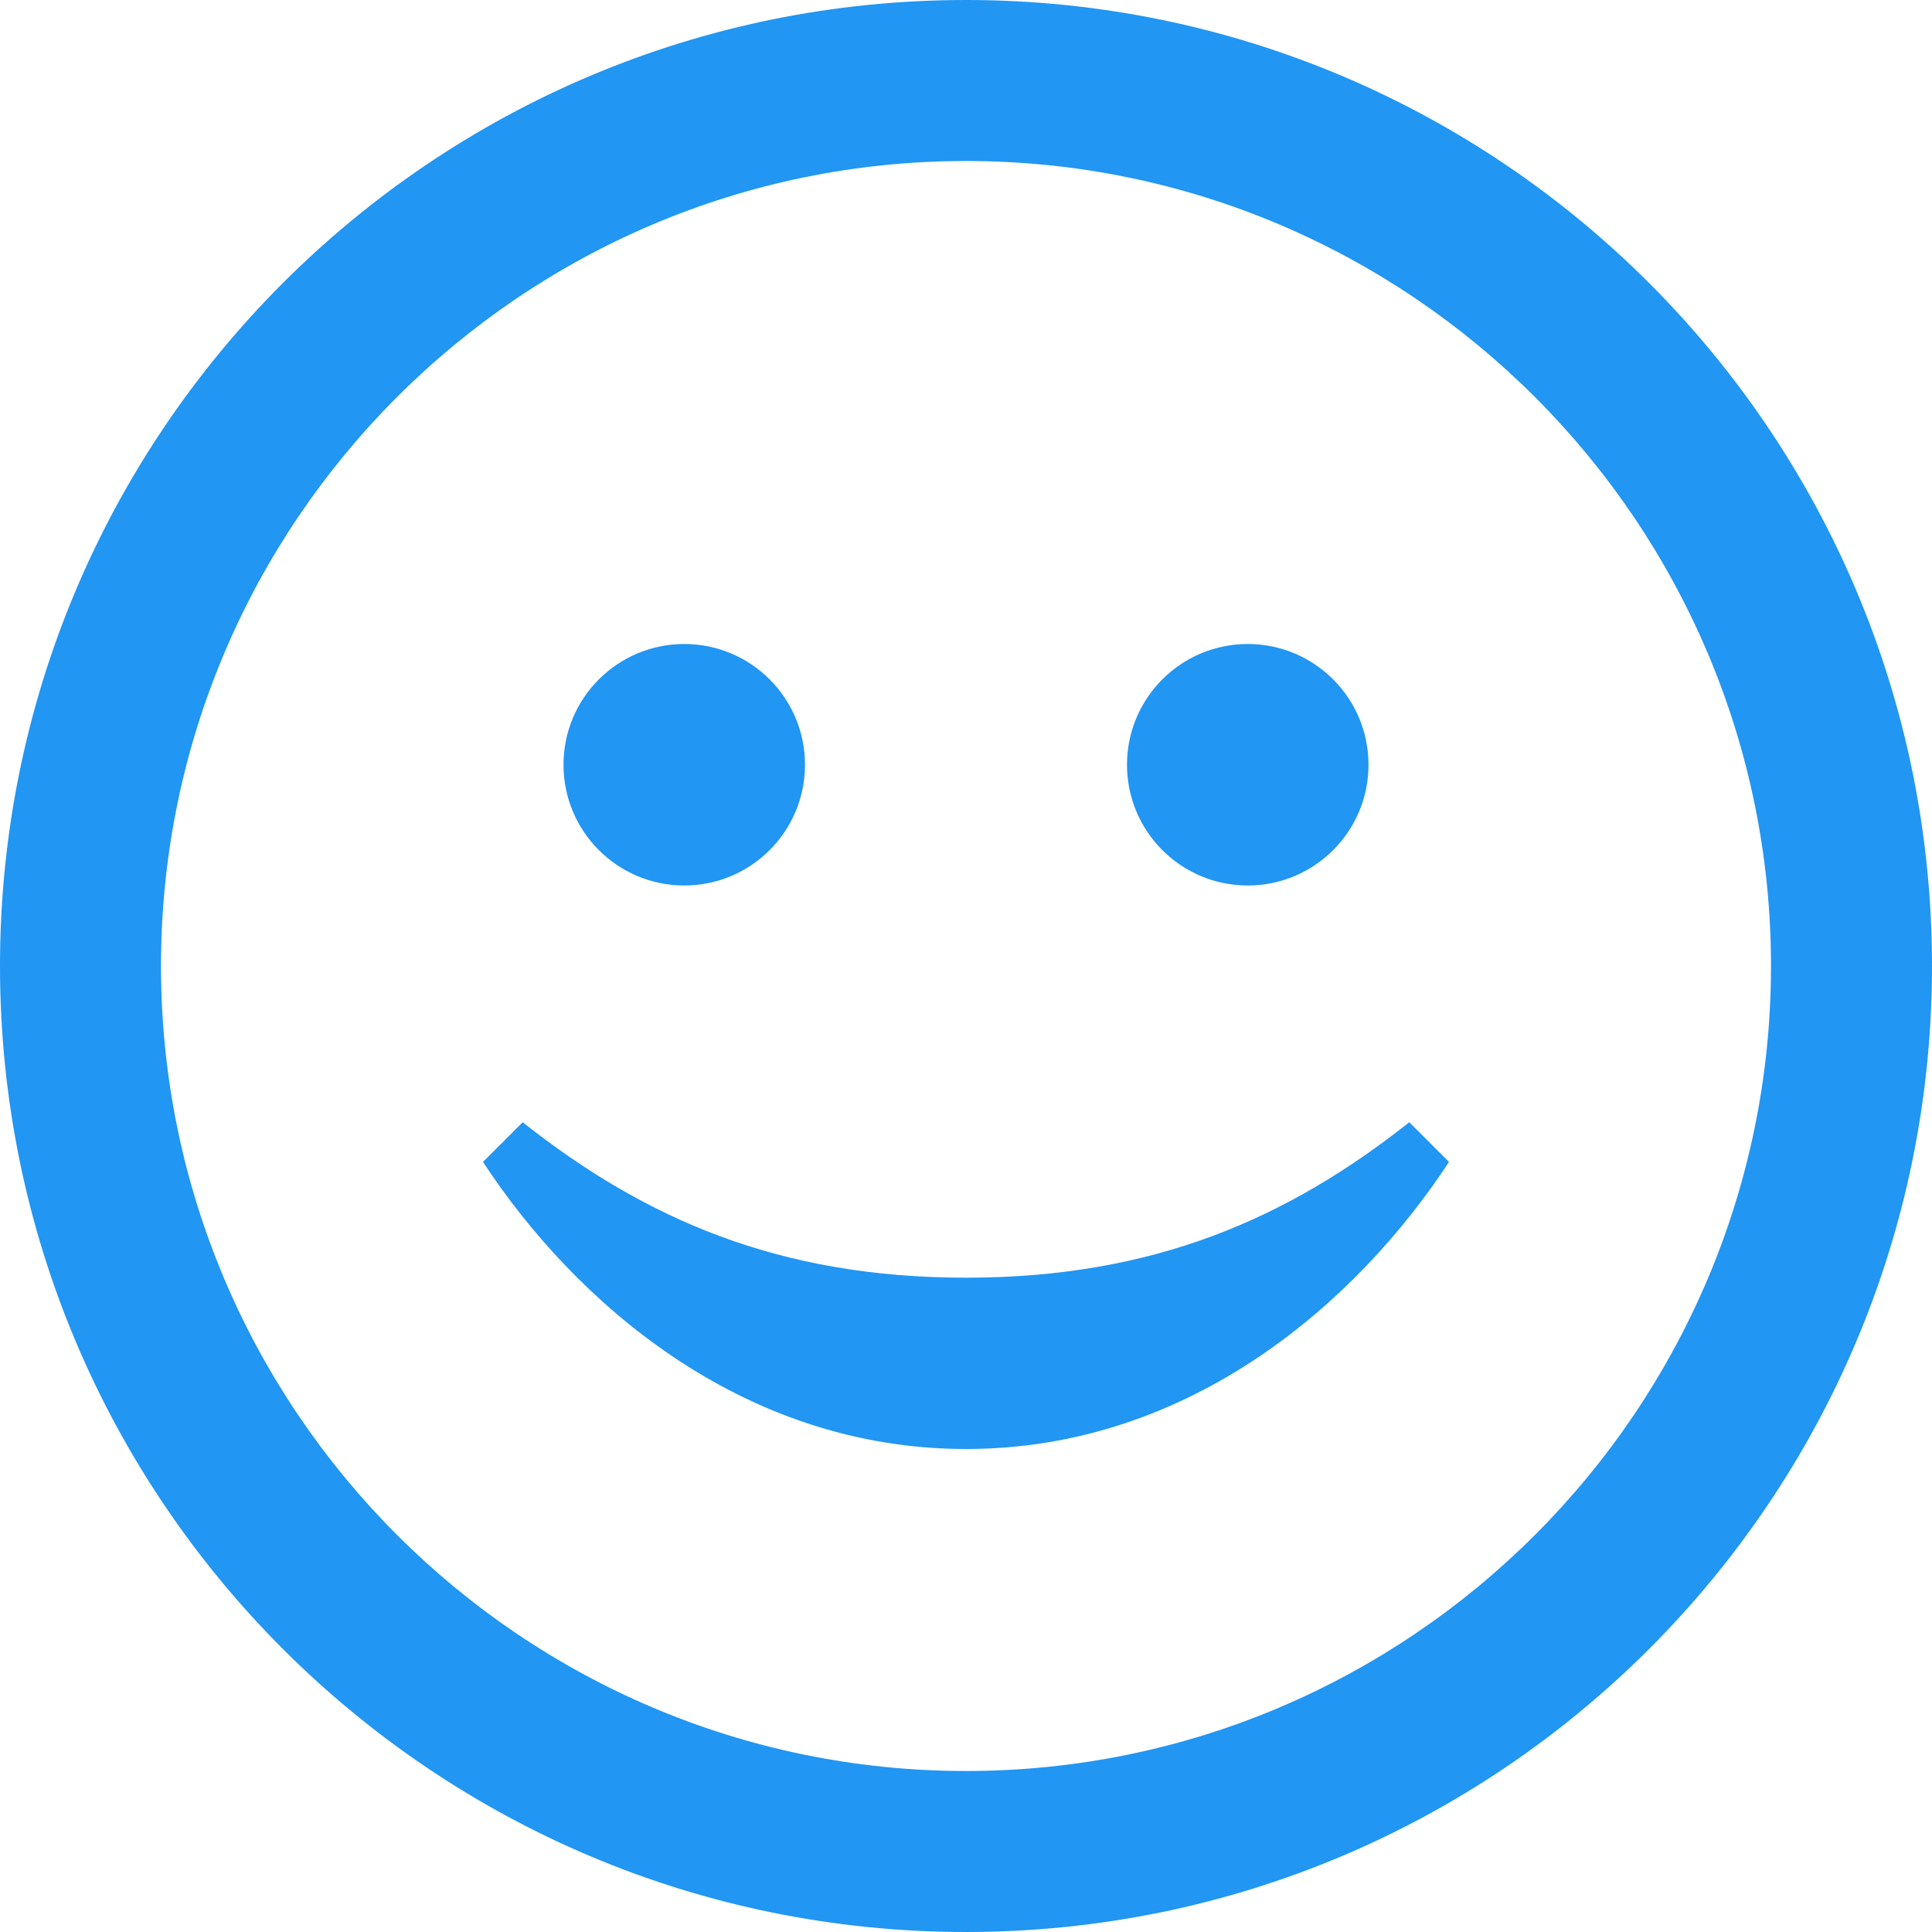 <svg xmlns="http://www.w3.org/2000/svg" width="24" height="24" viewBox="0 0 24 24"><path d="M12 2c5.514 0 10 4.486 10 10s-4.486 10-10 10-10-4.486-10-10 4.486-10 10-10zm0-2c-6.627 0-12 5.373-12 12s5.373 12 12 12 12-5.373 12-12-5.373-12-12-12zm5.507 13.941c-1.512 1.195-3.174 1.931-5.506 1.931-2.334 0-3.996-.736-5.508-1.931l-.493.493c1.127 1.72 3.2 3.566 6.001 3.566 2.8 0 4.872-1.846 5.999-3.566l-.493-.493zm-9.007-5.941c-.828 0-1.5.671-1.5 1.5s.672 1.5 1.5 1.5 1.5-.671 1.5-1.5-.672-1.5-1.5-1.5zm7 0c-.828 0-1.5.671-1.5 1.5s.672 1.5 1.5 1.5 1.5-.671 1.5-1.5-.672-1.5-1.5-1.5z" fill="#2196F3"/></svg>